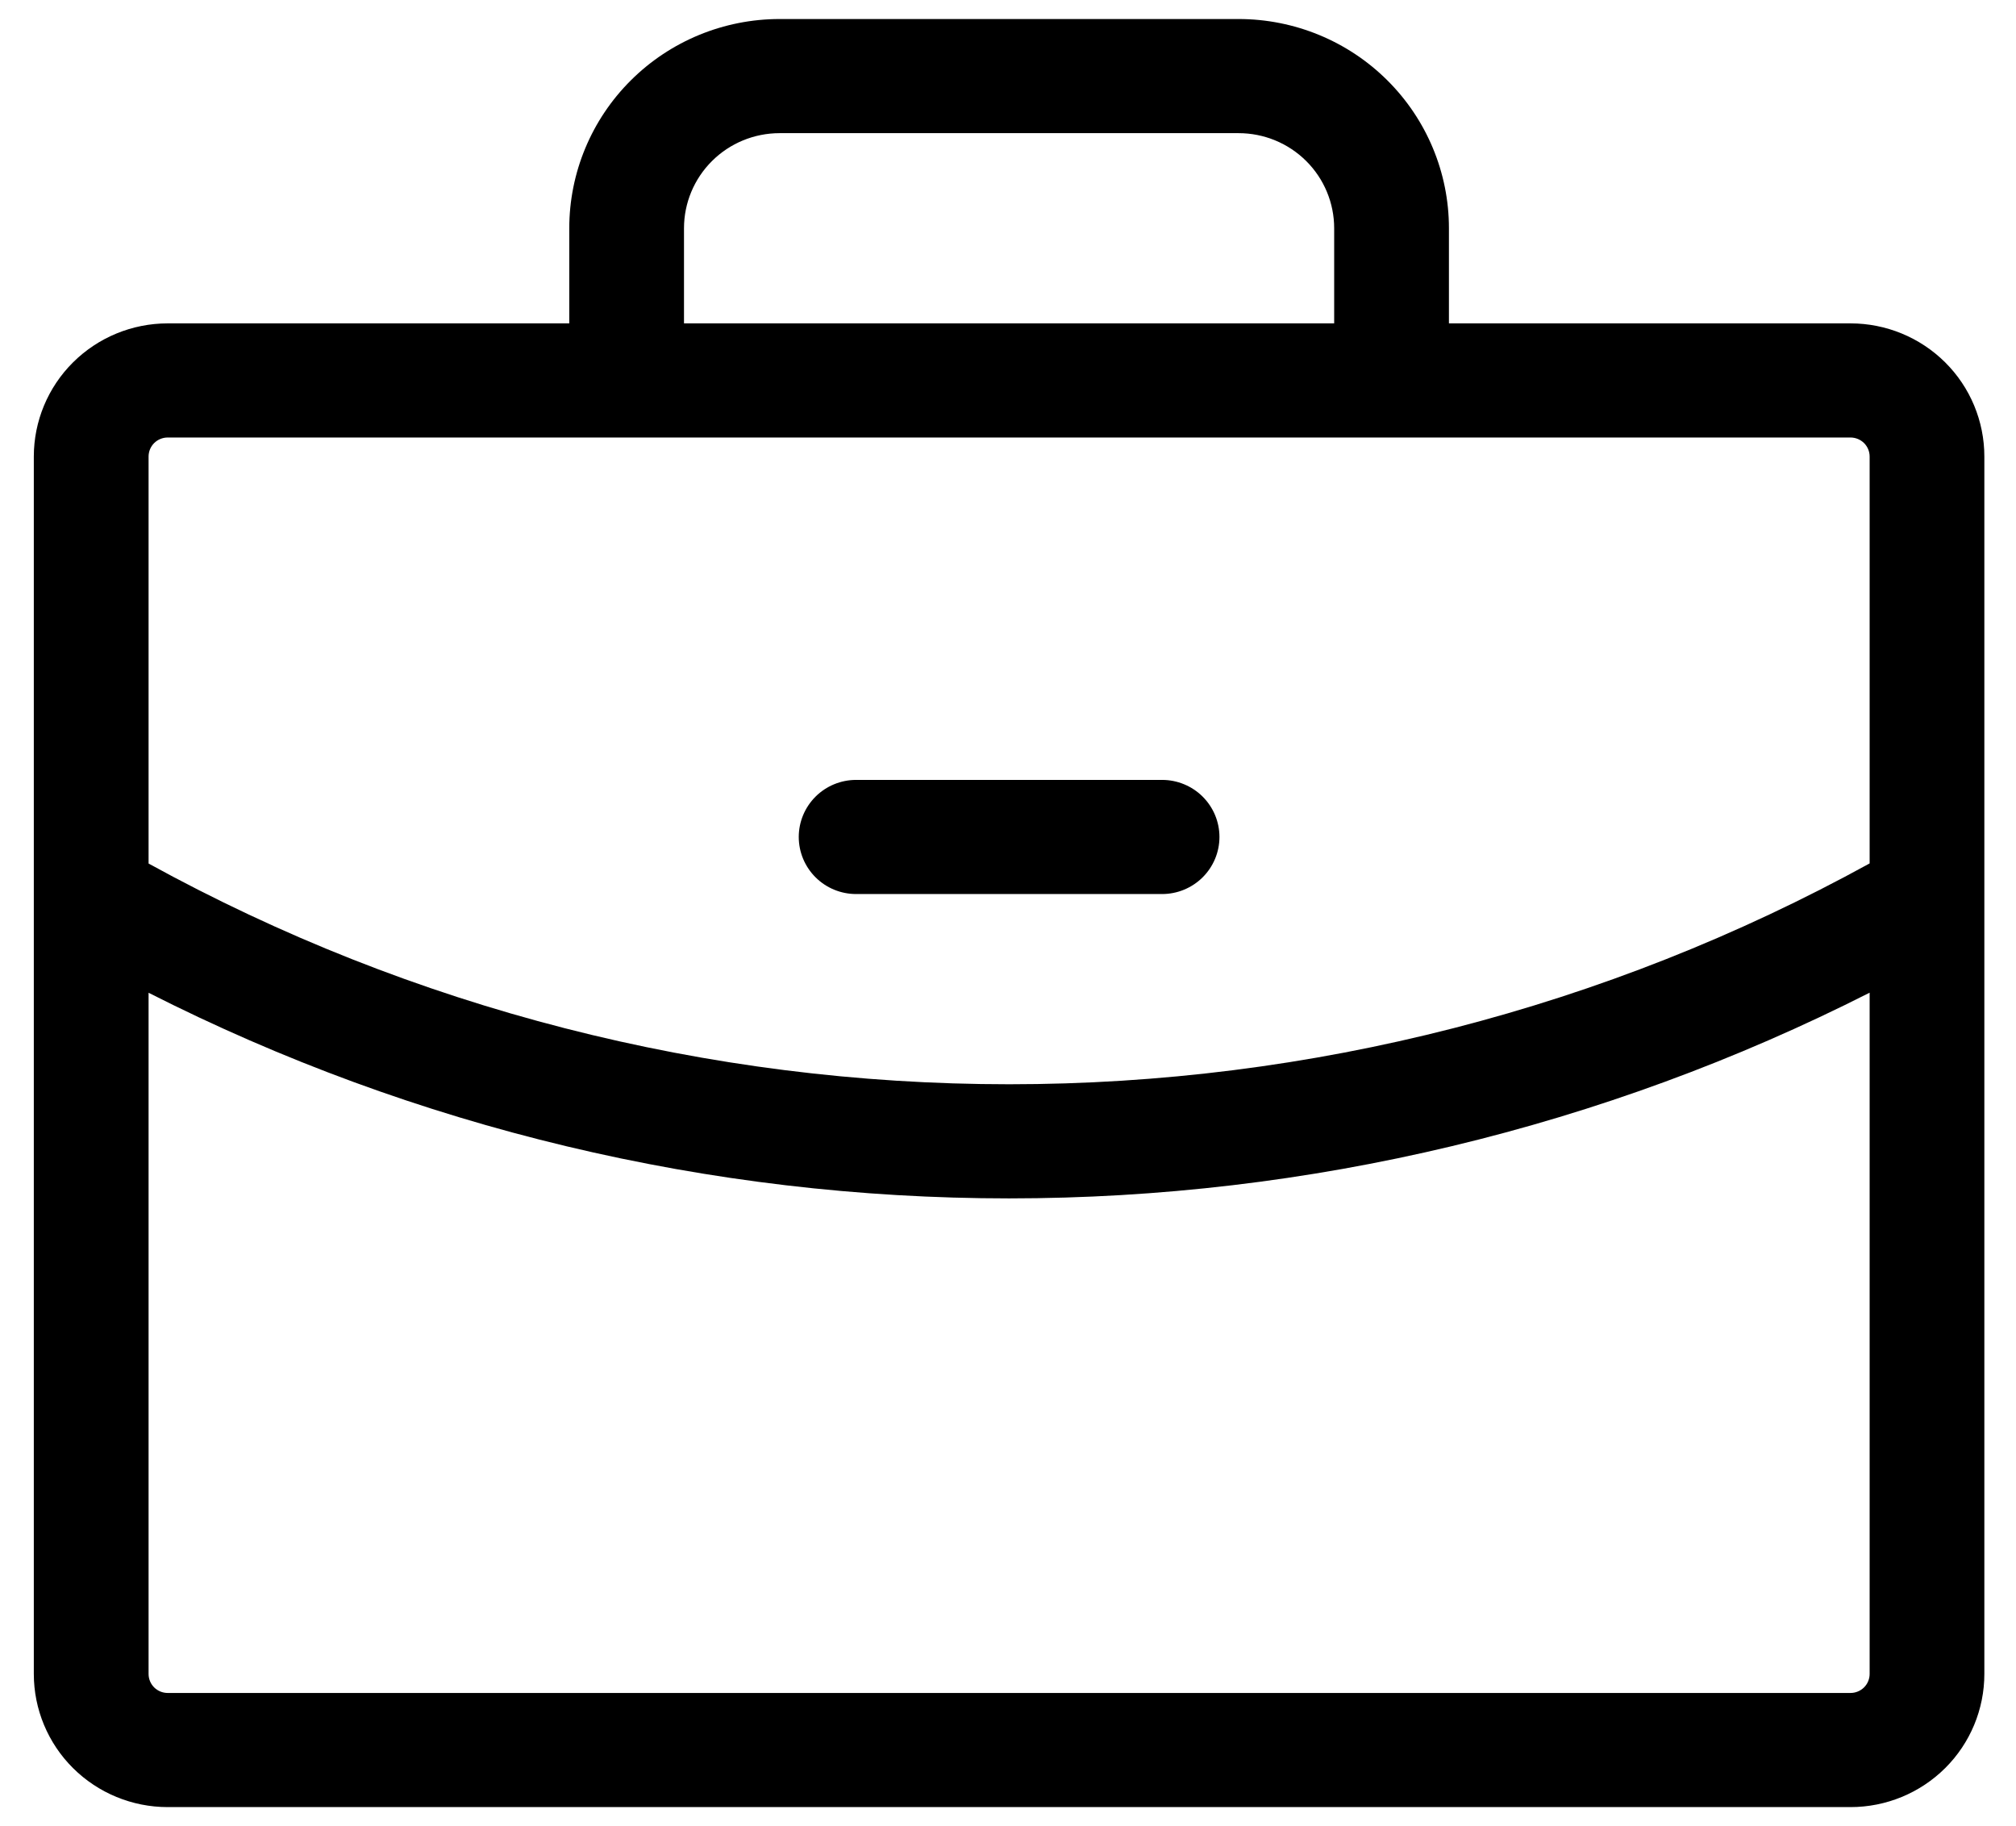 <svg width="53" height="48" viewBox="0 0 53 48" fill="none" xmlns="http://www.w3.org/2000/svg">
<path d="M20.999 22C20.999 21.602 21.158 21.221 21.441 20.939C21.723 20.658 22.107 20.5 22.507 20.5H30.551C30.951 20.5 31.334 20.658 31.617 20.939C31.9 21.221 32.059 21.602 32.059 22C32.059 22.398 31.9 22.779 31.617 23.061C31.334 23.342 30.951 23.5 30.551 23.5H22.507C22.107 23.5 21.723 23.342 21.441 23.061C21.158 22.779 20.999 22.398 20.999 22ZM52.168 12V44C52.168 44.928 51.798 45.819 51.138 46.475C50.478 47.131 49.583 47.5 48.649 47.5H4.409C3.475 47.5 2.58 47.131 1.92 46.475C1.26 45.819 0.889 44.928 0.889 44V12C0.889 11.072 1.26 10.181 1.92 9.525C2.58 8.869 3.475 8.5 4.409 8.5H14.966V6C14.966 4.541 15.549 3.142 16.586 2.111C17.623 1.079 19.029 0.5 20.496 0.5H32.562C34.028 0.5 35.435 1.079 36.472 2.111C37.509 3.142 38.092 4.541 38.092 6V8.5H48.649C49.583 8.5 50.478 8.869 51.138 9.525C51.798 10.181 52.168 11.072 52.168 12ZM17.982 8.5H35.075V6C35.075 5.337 34.811 4.701 34.339 4.232C33.868 3.763 33.228 3.5 32.562 3.5H20.496C19.829 3.5 19.19 3.763 18.719 4.232C18.247 4.701 17.982 5.337 17.982 6V8.5ZM3.906 12V22.698C10.832 26.505 18.616 28.501 26.529 28.5C34.443 28.501 42.227 26.504 49.152 22.695V12C49.152 11.867 49.099 11.74 49.005 11.646C48.91 11.553 48.783 11.5 48.649 11.5H4.409C4.275 11.5 4.147 11.553 4.053 11.646C3.959 11.74 3.906 11.867 3.906 12ZM49.152 44V26.093C42.146 29.646 34.394 31.499 26.529 31.5C18.665 31.501 10.912 29.649 3.906 26.095V44C3.906 44.133 3.959 44.26 4.053 44.354C4.147 44.447 4.275 44.5 4.409 44.5H48.649C48.783 44.5 48.91 44.447 49.005 44.354C49.099 44.26 49.152 44.133 49.152 44Z" fill="black"/>
</svg>
